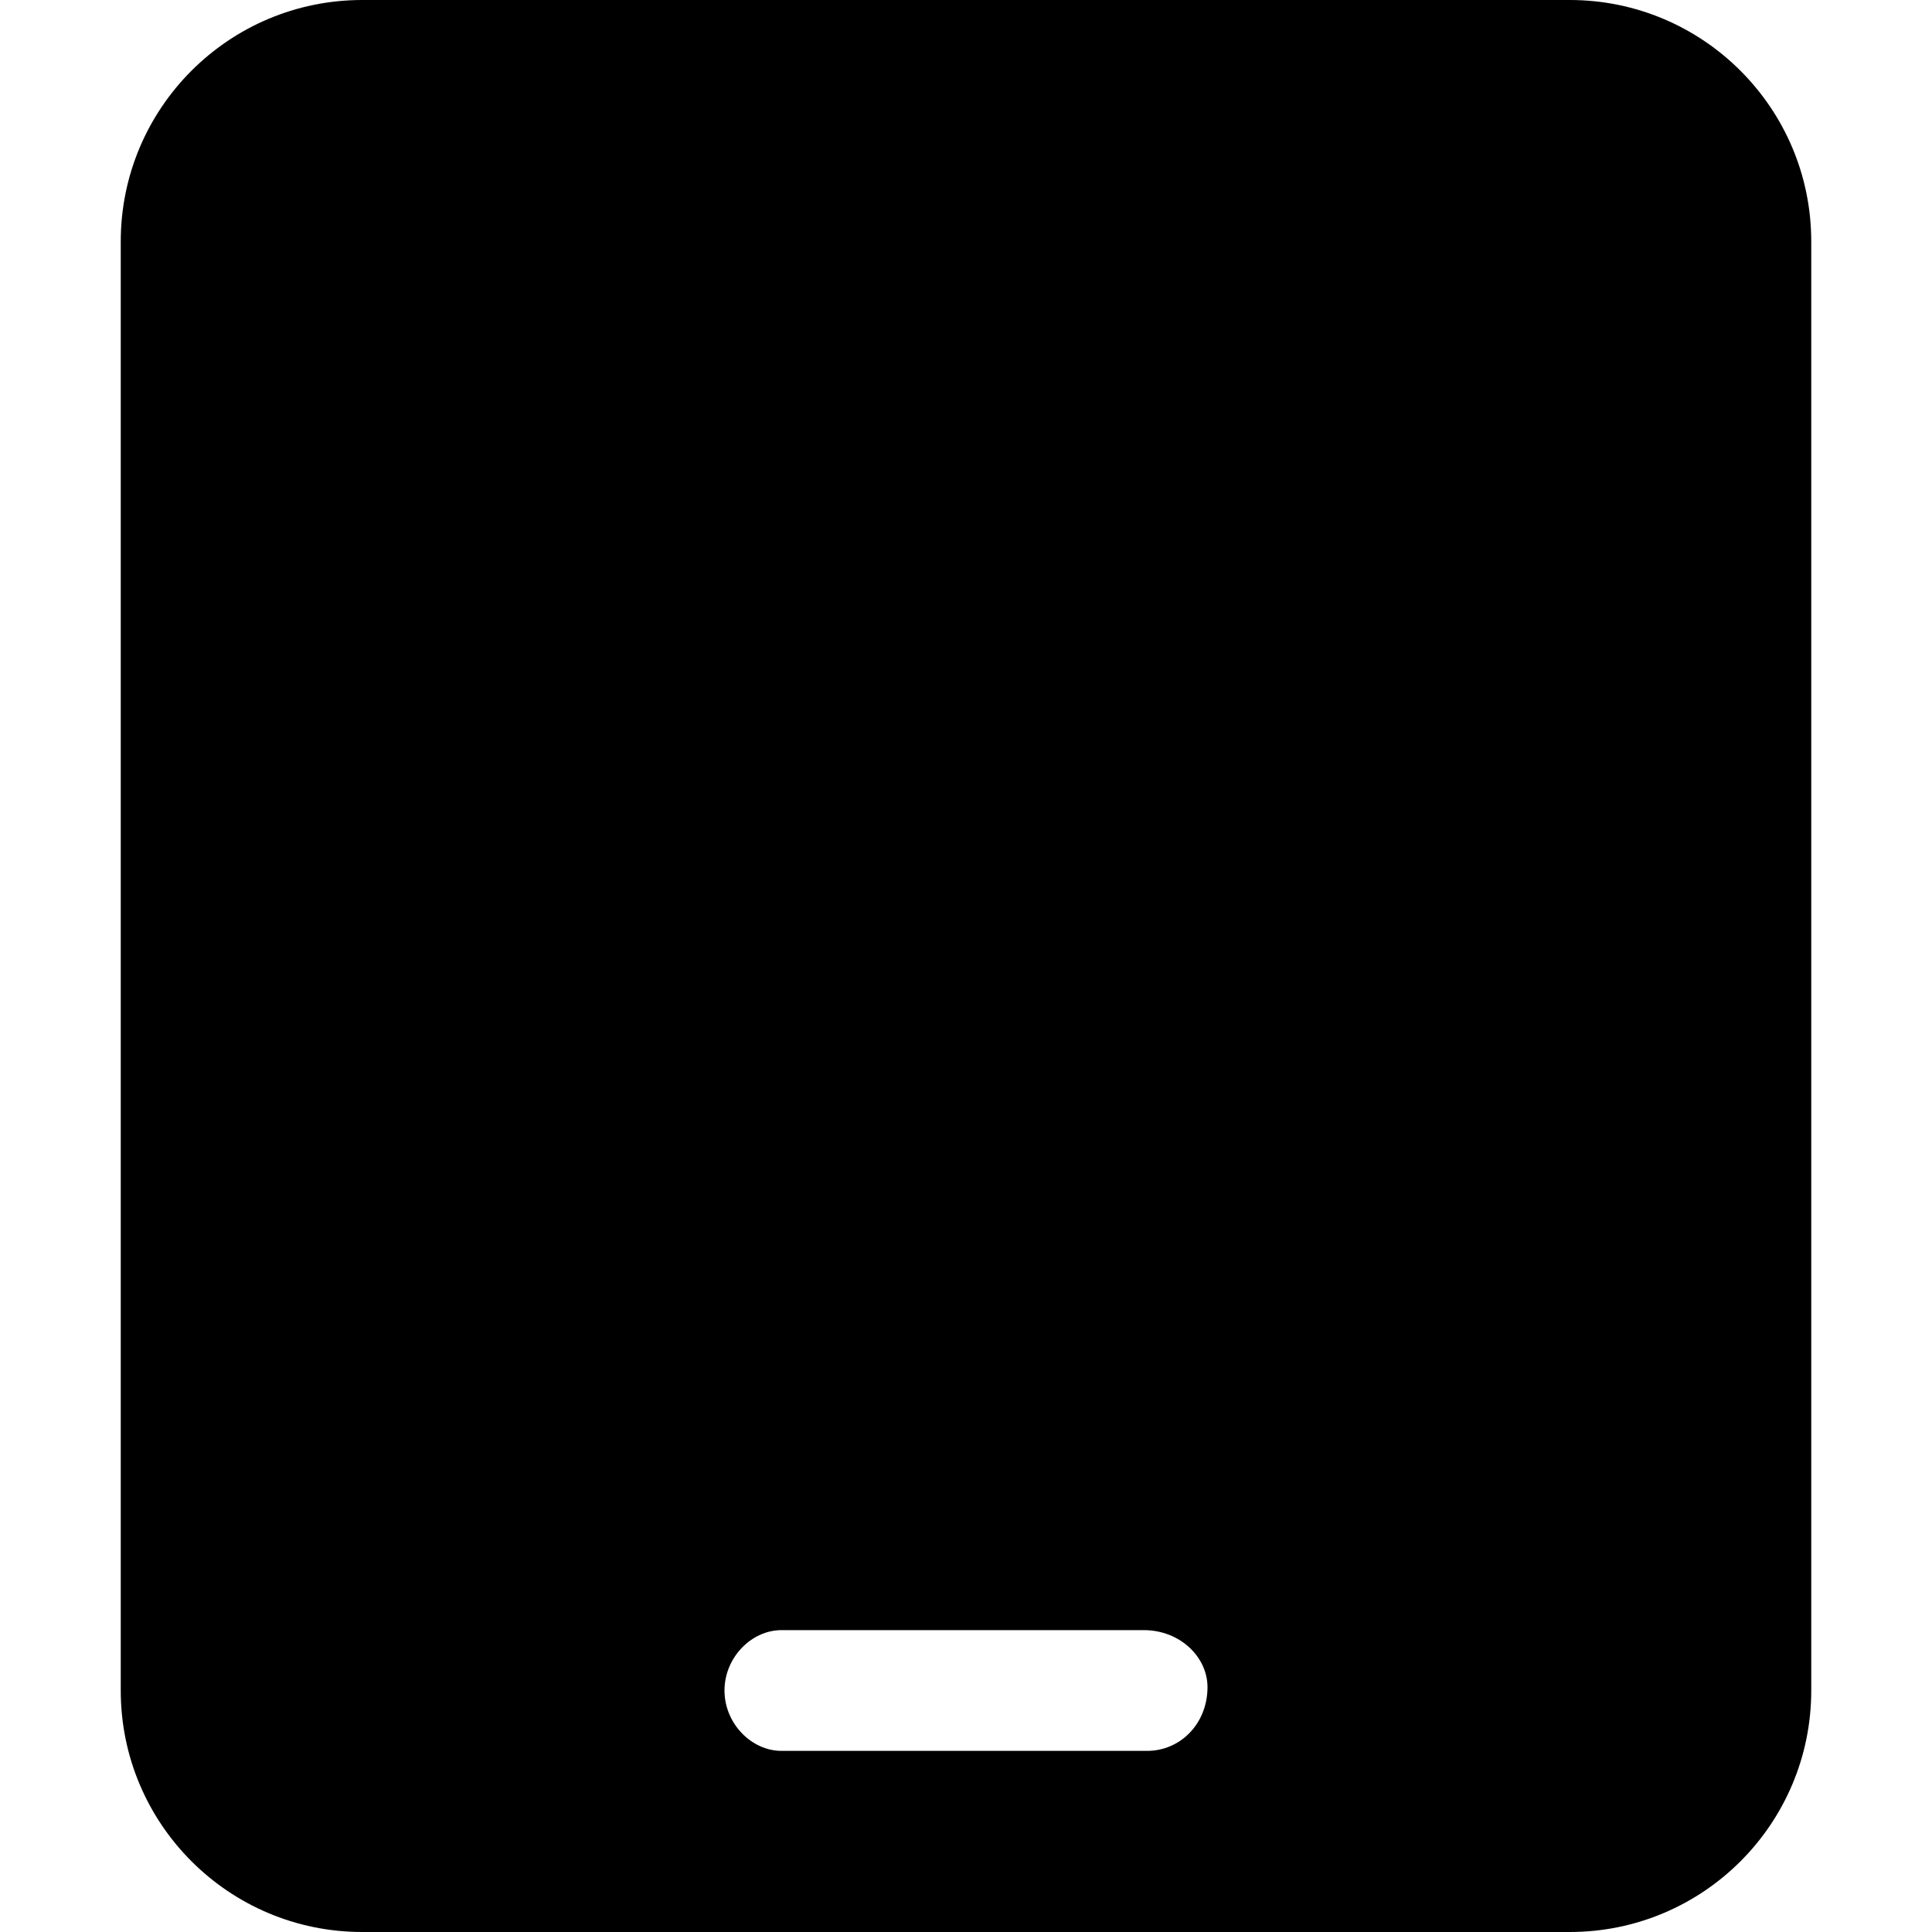 <svg xmlns="http://www.w3.org/2000/svg" viewBox="0 0 448 512" width="20" height="20"><path d="M384 0H64C28.65 0 0 28.65 0 64v384c0 35.35 28.65 64 64 64h320c35.35 0 64-28.65 64-64V64c0-35.35-28.7-64-64-64zm-96 447.1c0 9.7-7.2 16.9-16 16.9h-96.9c-7.9 0-15.1-7.2-15.1-16s7.2-16 15.1-16h96c9.7 0 16.9 7.2 16.9 15.1z"/></svg>